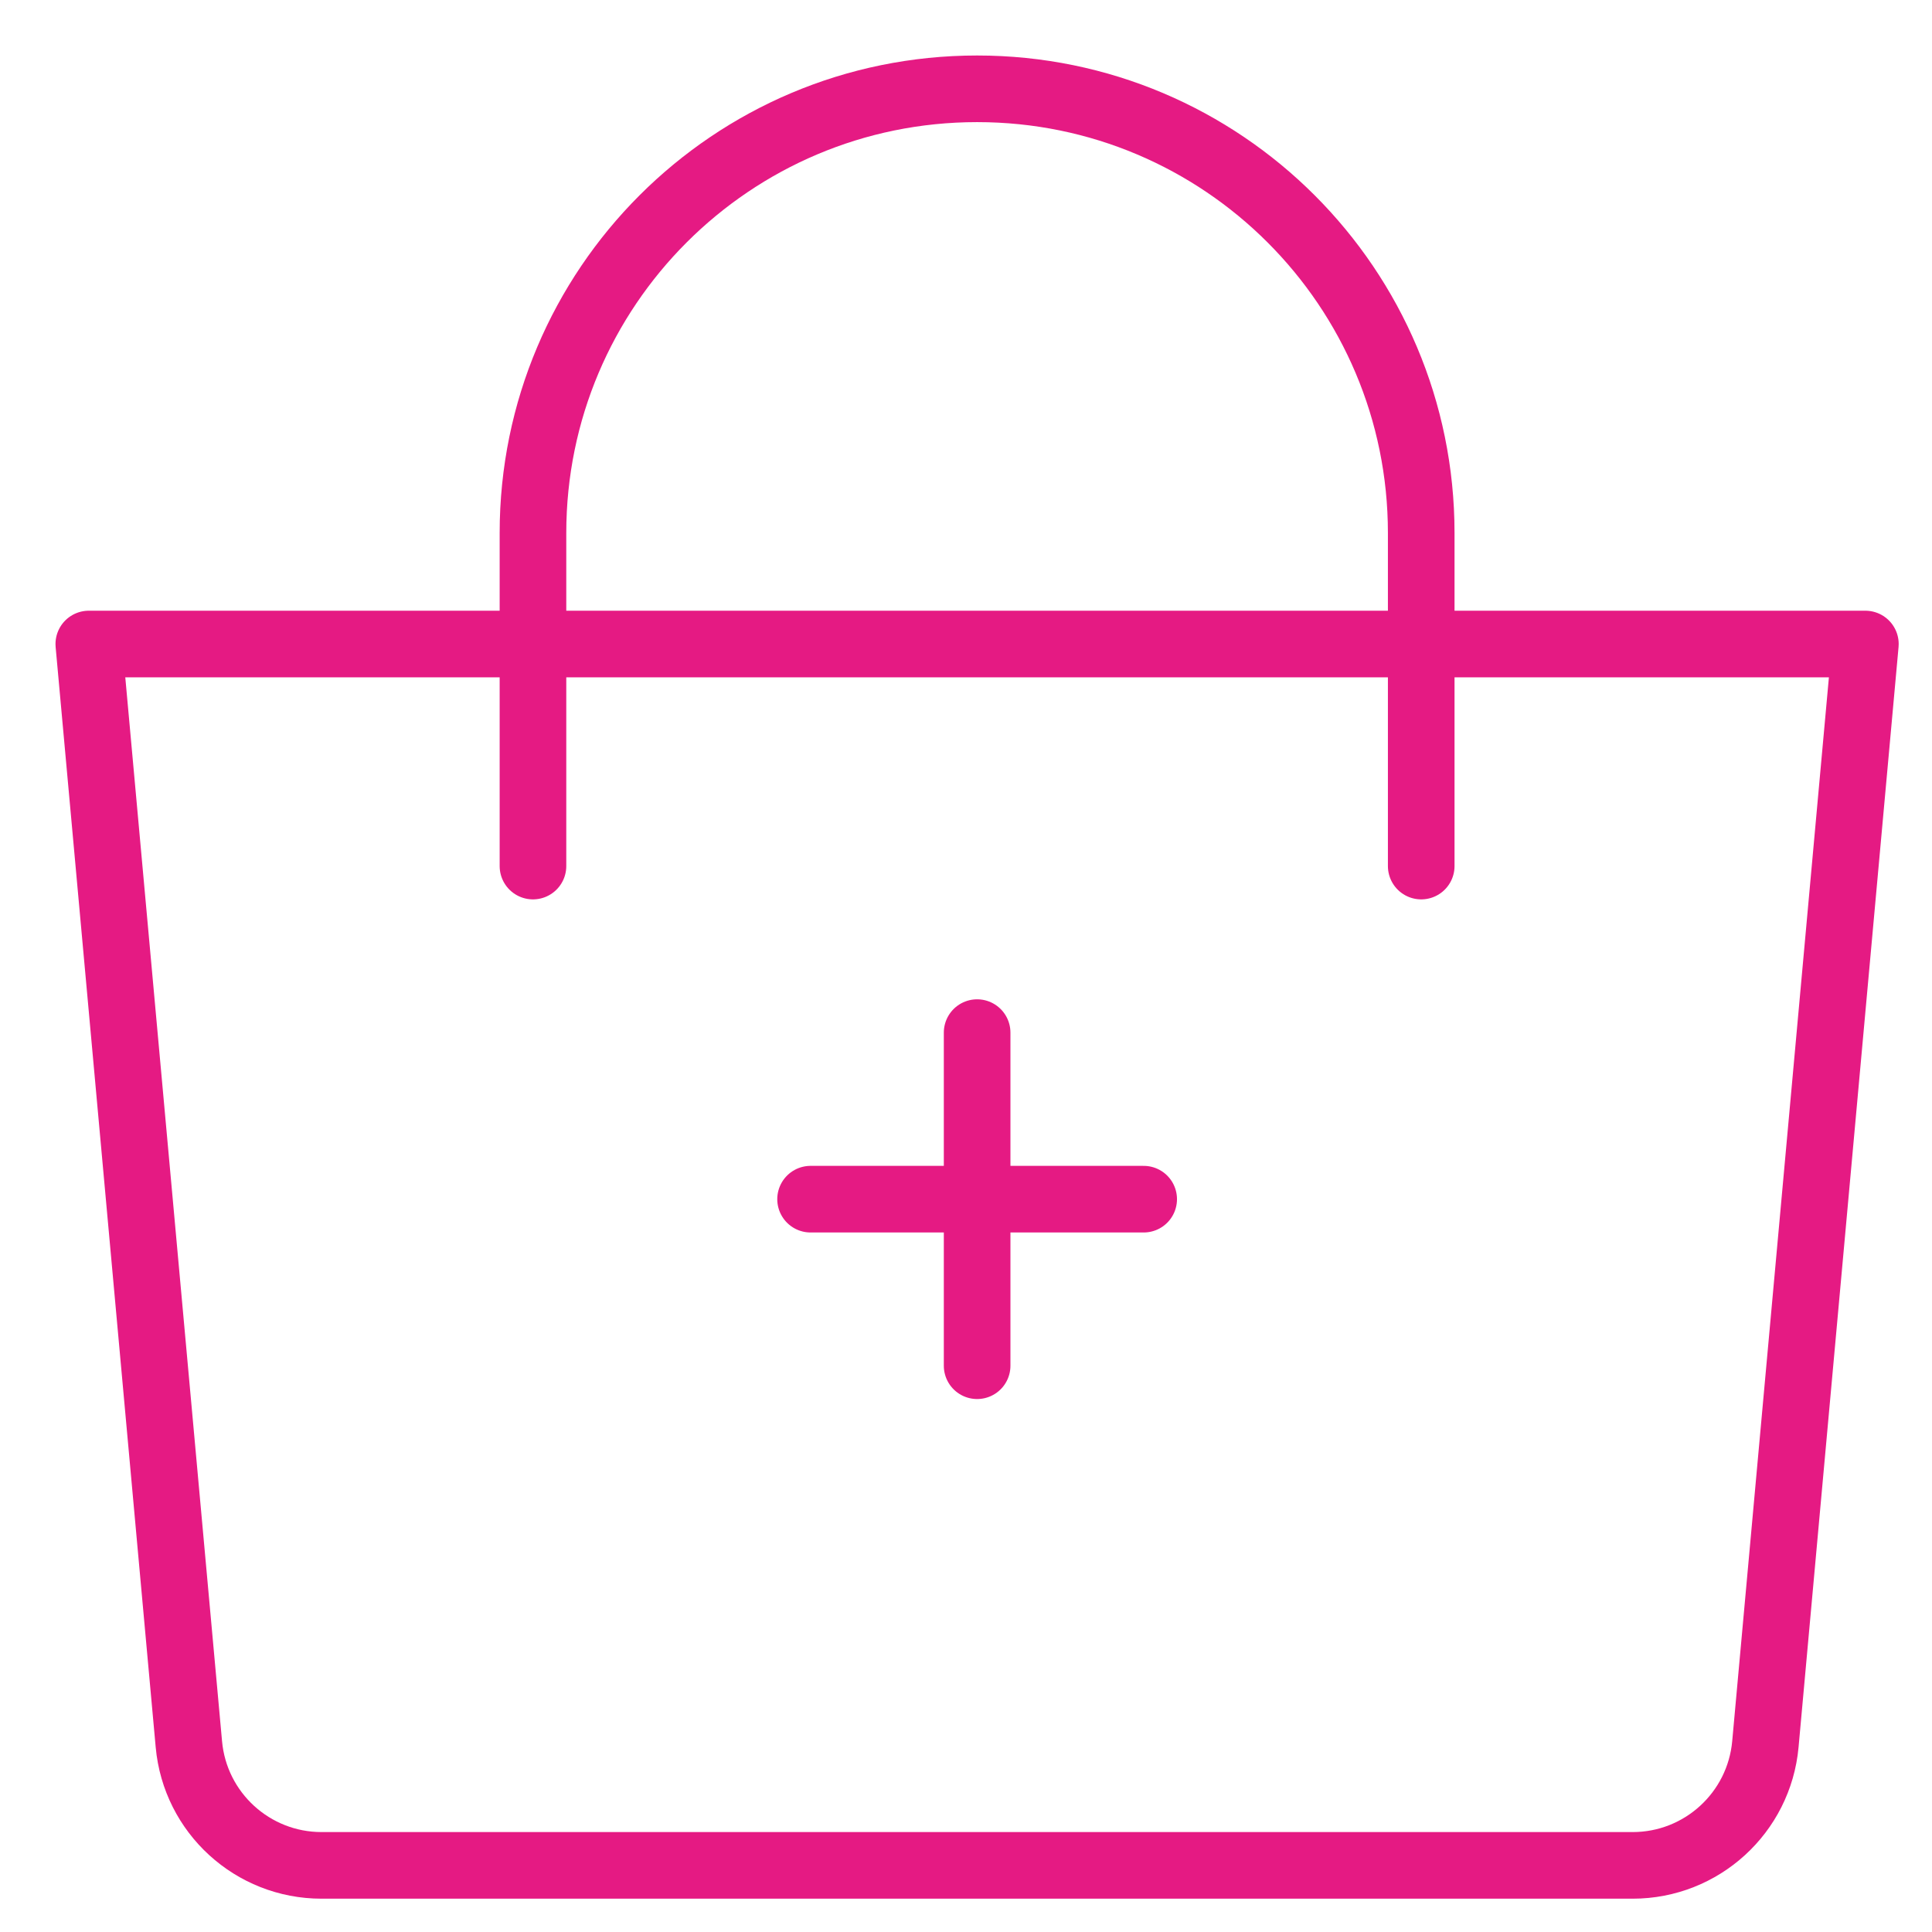 <svg width="29" height="29" viewBox="0 0 29 29" fill="none" xmlns="http://www.w3.org/2000/svg">
<path d="M1.333 9.667H28L26.499 26.181C26.405 27.211 25.541 28 24.507 28H4.826C3.792 28 2.928 27.211 2.835 26.181L1.333 9.667Z" stroke="#E51A83" stroke-linejoin="round"/>
<path d="M8 13V8C8 4.318 10.985 1.333 14.667 1.333C18.349 1.333 21.333 4.318 21.333 8V13" stroke="#E51A83" stroke-linecap="round"/>
<path d="M14.667 15.5V20.5" stroke="#E51A83" stroke-linecap="round" stroke-linejoin="round"/>
<path d="M12.167 18H17.167" stroke="#E51A83" stroke-linecap="round" stroke-linejoin="round"/>
</svg>
